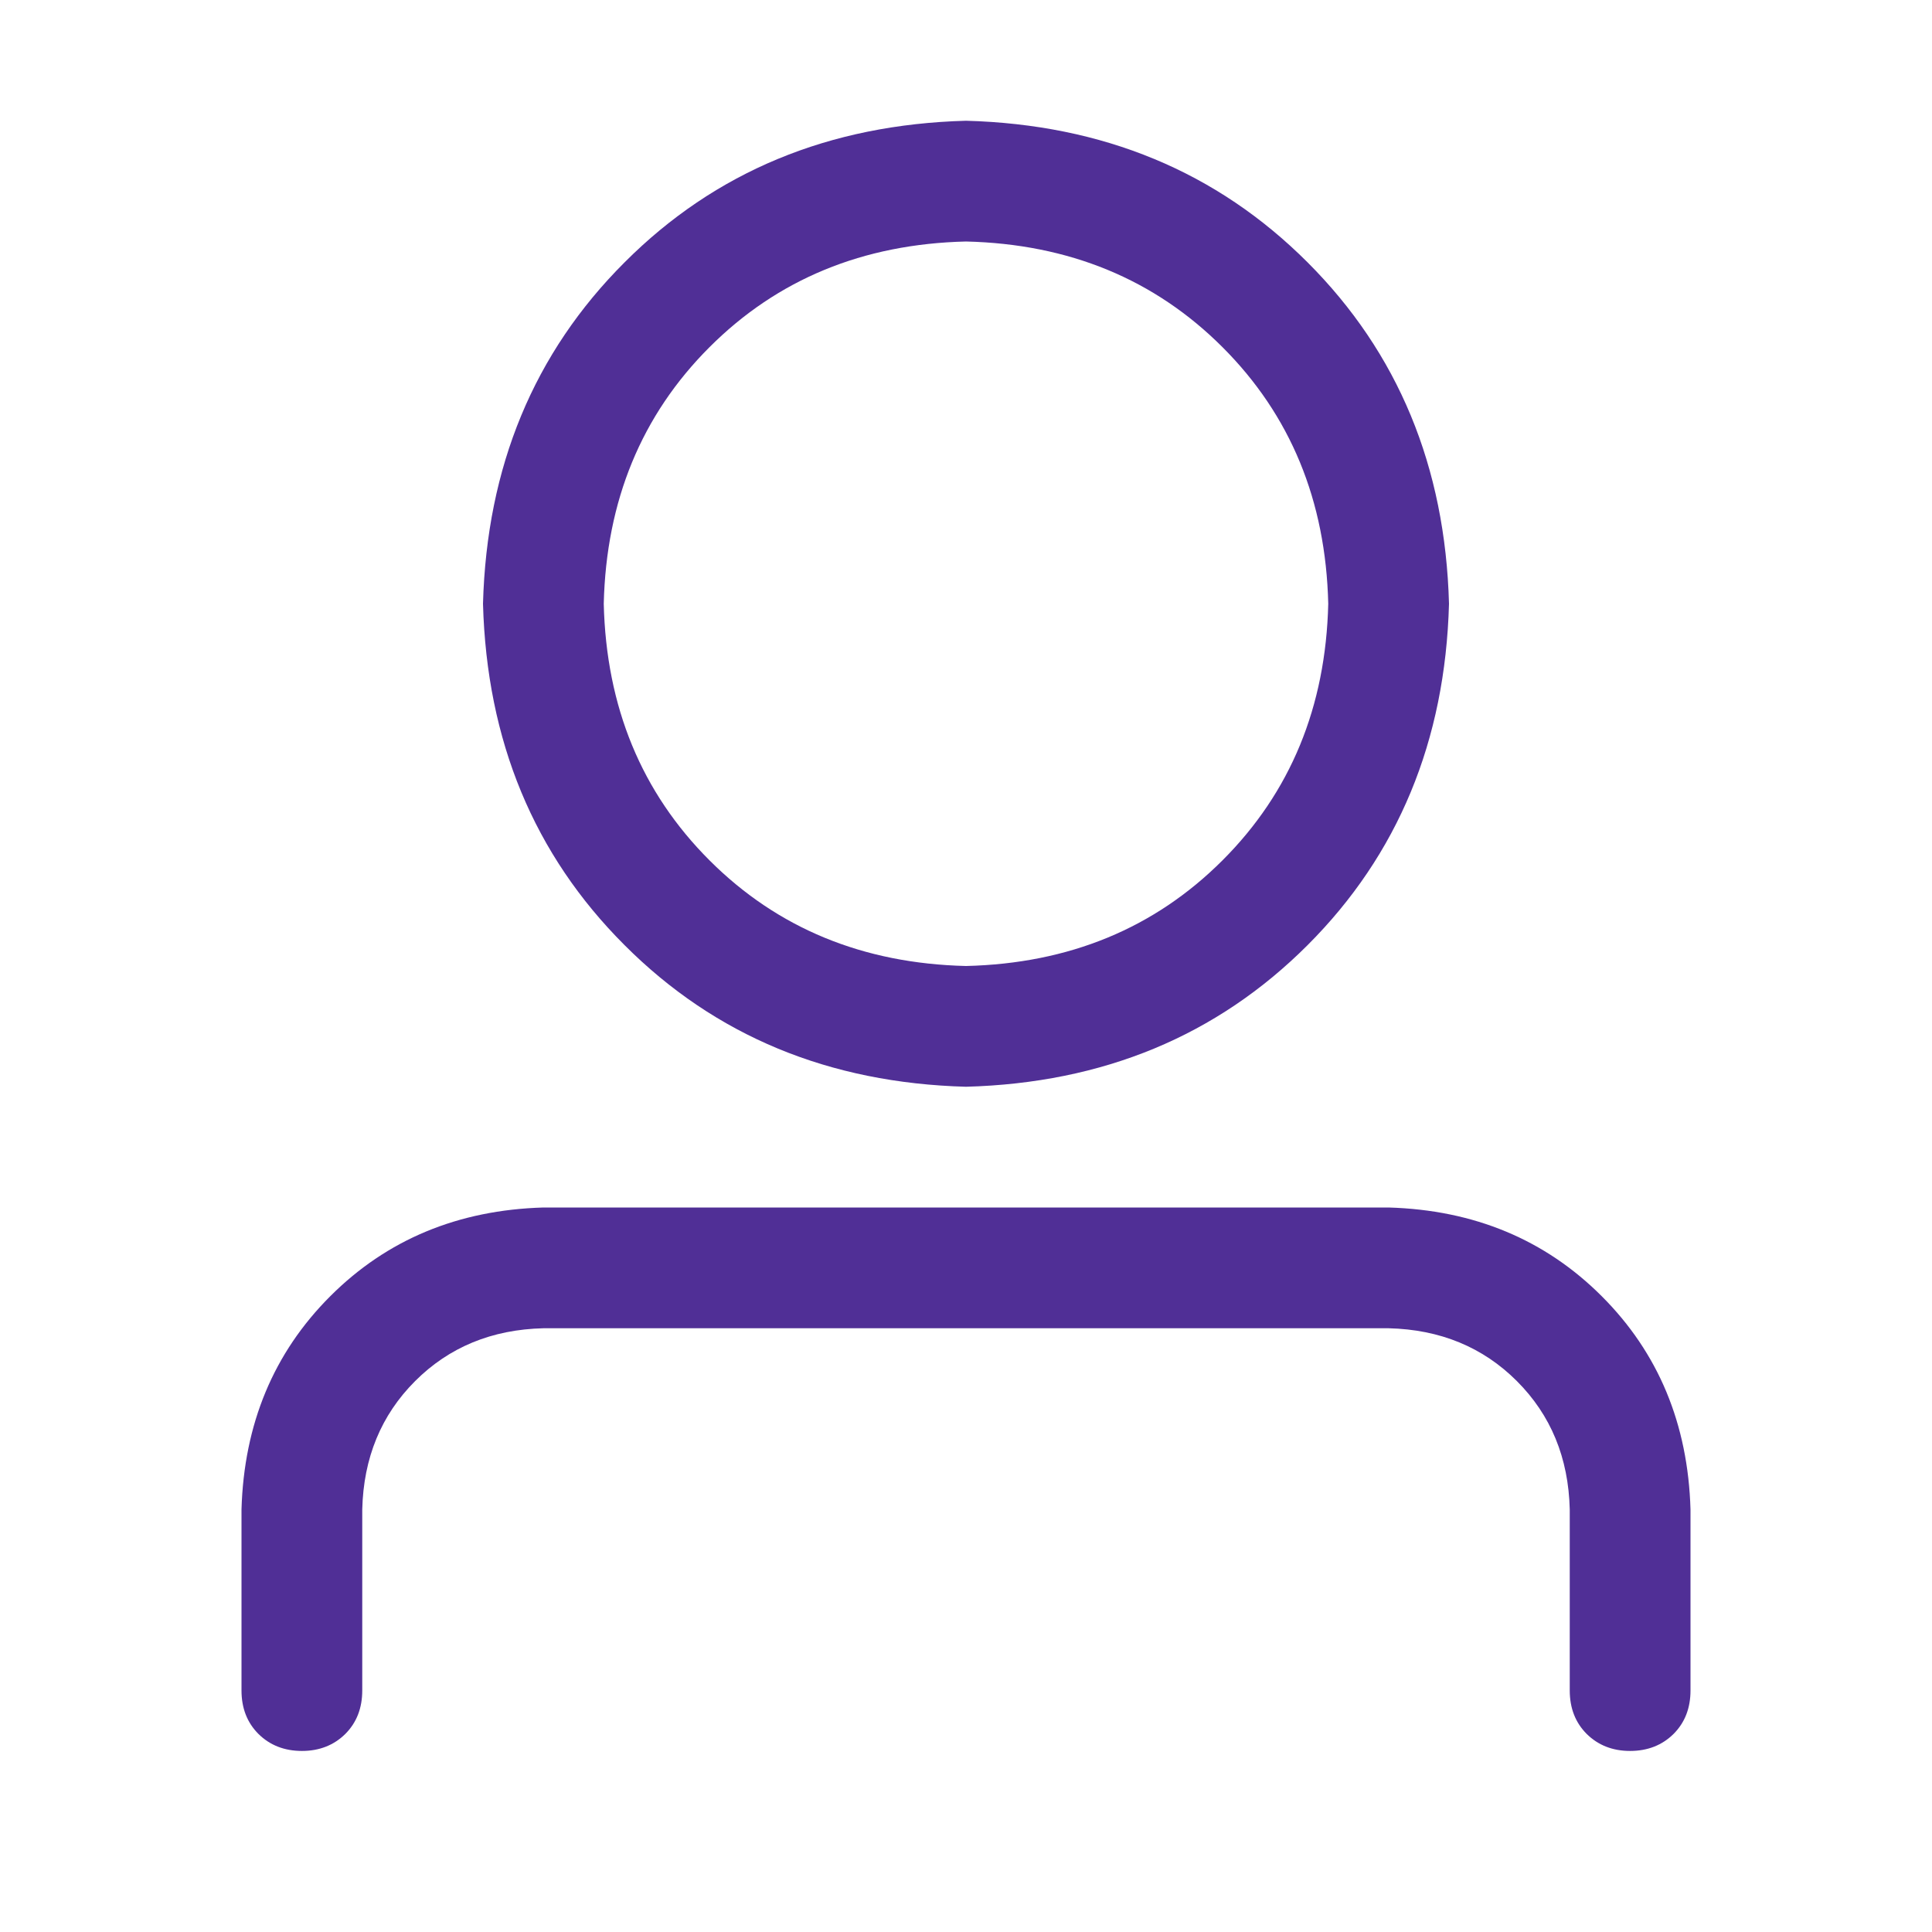 <svg width="14" height="14" viewBox="0 0 14 14" fill="none" xmlns="http://www.w3.org/2000/svg">
<path d="M7 7C7.748 6.982 8.367 6.726 8.859 6.234C9.351 5.742 9.607 5.123 9.625 4.375C9.607 3.627 9.351 3.008 8.859 2.516C8.367 2.024 7.748 1.768 7 1.75C6.252 1.768 5.633 2.024 5.141 2.516C4.649 3.008 4.393 3.627 4.375 4.375C4.393 5.123 4.649 5.742 5.141 6.234C5.633 6.726 6.252 6.982 7 7ZM7 7.875C6.007 7.848 5.182 7.506 4.526 6.849C3.869 6.193 3.527 5.368 3.5 4.375C3.527 3.382 3.869 2.557 4.526 1.901C5.182 1.244 6.007 0.902 7 0.875C7.993 0.902 8.818 1.244 9.475 1.901C10.131 2.557 10.473 3.382 10.5 4.375C10.473 5.368 10.131 6.193 9.475 6.849C8.818 7.506 7.993 7.848 7 7.875ZM11.375 12.25V10.938C11.366 10.564 11.238 10.254 10.992 10.008C10.746 9.762 10.436 9.634 10.062 9.625H3.938C3.564 9.634 3.254 9.762 3.008 10.008C2.762 10.254 2.634 10.564 2.625 10.938V12.25C2.625 12.378 2.584 12.483 2.502 12.565C2.42 12.646 2.315 12.688 2.188 12.688C2.06 12.688 1.955 12.646 1.873 12.565C1.791 12.483 1.75 12.378 1.75 12.25V10.938C1.768 10.318 1.983 9.803 2.393 9.393C2.803 8.983 3.318 8.768 3.938 8.75H10.062C10.682 8.768 11.197 8.983 11.607 9.393C12.017 9.803 12.232 10.318 12.25 10.938V12.25C12.25 12.378 12.209 12.483 12.127 12.565C12.045 12.646 11.94 12.688 11.812 12.688C11.685 12.688 11.58 12.646 11.498 12.565C11.416 12.483 11.375 12.378 11.375 12.25Z" fill="#502F96"/>
</svg>

